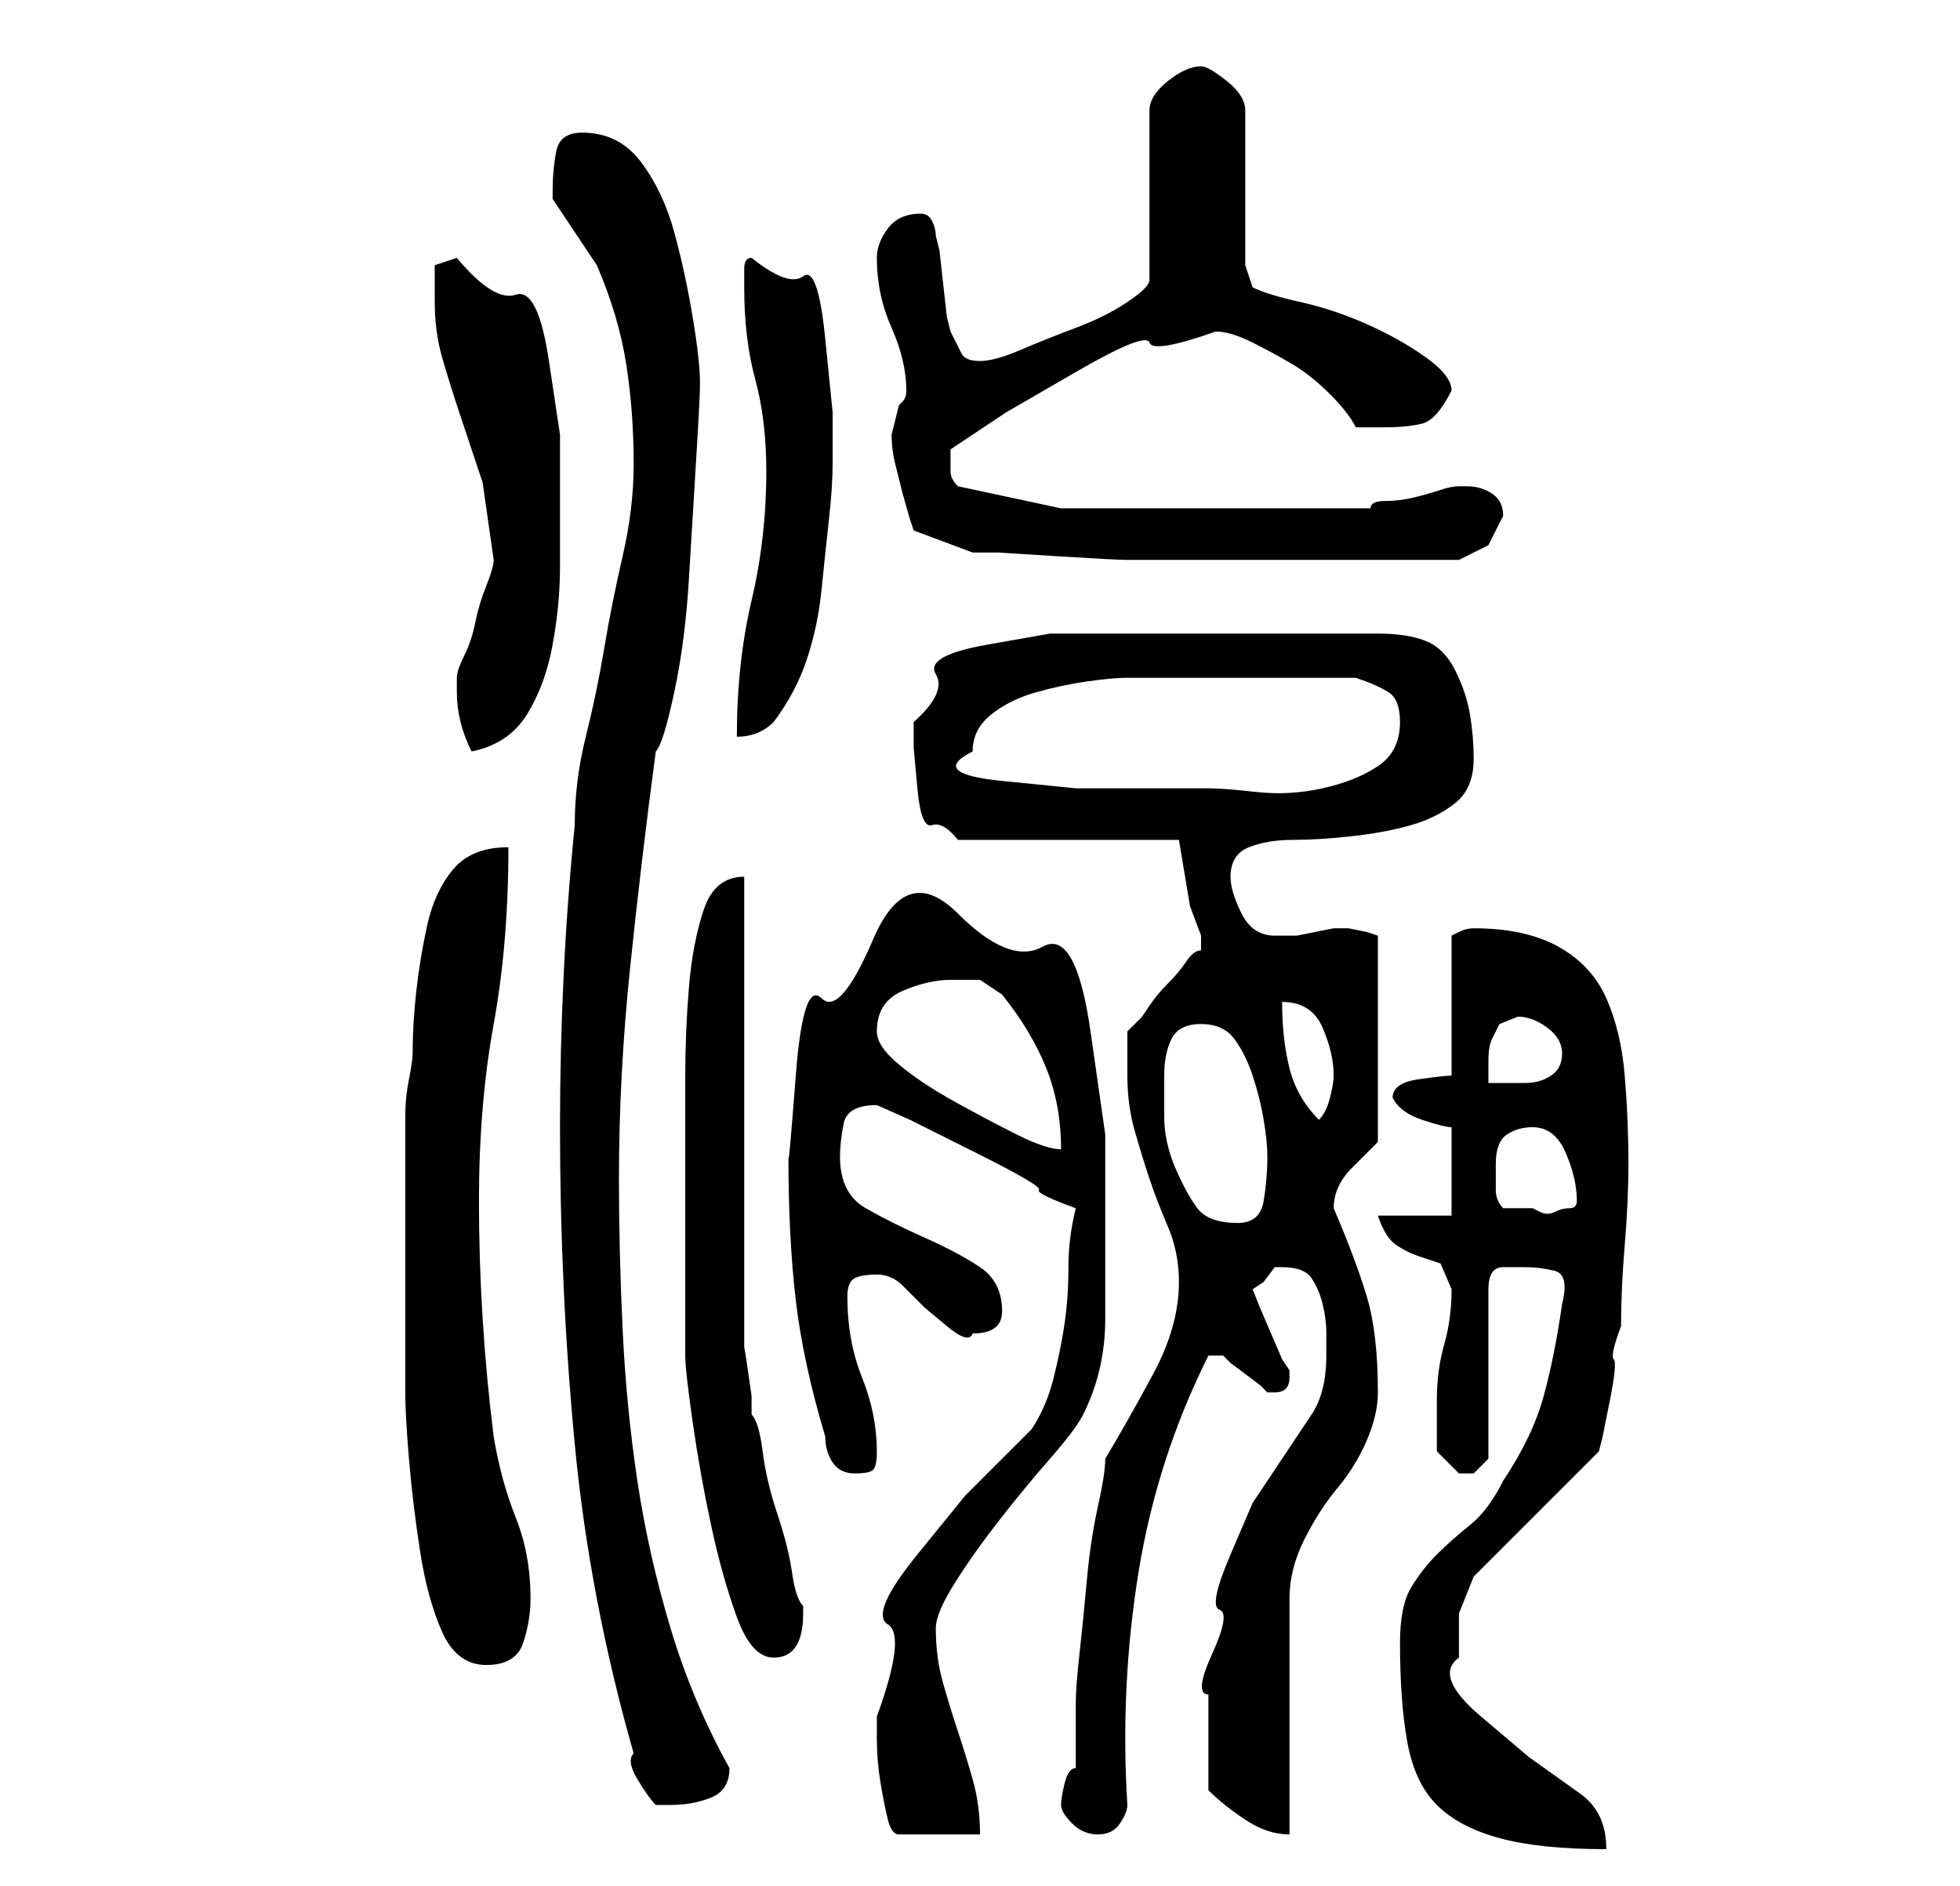 <?xml version="1.0" standalone="no"?>
<!DOCTYPE svg PUBLIC "-//W3C//DTD SVG 1.1//EN" "http://www.w3.org/Graphics/SVG/1.1/DTD/svg11.dtd" >
<svg xmlns="http://www.w3.org/2000/svg" xmlns:xlink="http://www.w3.org/1999/xlink" version="1.1" viewBox="-10 0 266 256">
   <path fill="currentColor"
d="M180 223q0 8 1 13.5t4 8.5t8.5 4.5t14.5 1.5q0 -5 -3.5 -7.5l-7 -5t-6.5 -5.5t-3 -8v-6t2 -5l17 -17l0.5 -2t1 -5t0.5 -5.5t1 -4.5q0 -5 0.5 -11t0.5 -11q0 -6 -0.5 -12t-2.5 -10.5t-6.5 -7t-11.5 -2.5q-1 0 -2 0.5l-1 0.5v19q-1 0 -4.5 0.5t-3.5 2.5q1 2 4 3t4 1v12h-10
q1 3 2.5 4t3 1.5l3 1t1.5 3.5q0 4 -1 7.5t-1 7.5v3v4l1.5 1.5l1.5 1.5h1h1l1 -1l1 -1v-23q0 -3 2 -3h3q2 0 4 0.5t1 4.5q-1 7 -2.5 12.5t-5.5 11.5q-2 4 -4.5 6t-4.5 4t-3.5 4.5t-1.5 7.5zM109 233v3q0 3 0.5 6t1 5t1.5 2h11q0 -4 -1 -7.5t-2 -6.5t-2 -6.5t-1 -7.5
q0 -2 2.5 -6t6 -8.5t7 -8.5t4.5 -6q3 -6 3 -13v-13v-12t-2 -14t-6.5 -11.5t-11.5 -4.5t-11.5 3.5t-7 8t-3.5 10.5t-1 11q0 11 1 19.5t4 18.5q0 2 1 3.5t3 1.5t2.5 -0.5t0.5 -2.5q0 -5 -2 -10t-2 -11q0 -2 1 -2.5t3 -0.5t3.5 1.5l3 3t3 2.5t3.5 1q4 0 4 -3q0 -4 -3 -6
t-7.5 -4t-8 -4t-3.5 -7q0 -2 0.5 -4.5t4.5 -2.5l4.5 2t9 4.5t8.5 5t5 2.5q-1 4 -1 8t-0.5 7.5t-1.5 7.5t-3 7l-9 9t-6.5 8t-4 9.5t-1.5 12.5zM134 245q0 1 1.5 2.5t3.5 1.5t3 -1.5t1 -2.5q-1 -16 1.5 -31.5t9.5 -29.5h1h0.5h0.5l1 1t2 1.5t2 1.5l1 1h1v0q1 0 1.5 -0.5
t0.5 -1.5v0v-1l-1 -1.5t-1.5 -3.5t-1.5 -3.5t-1 -2.5l1.5 -1t1.5 -2h0.5h0.5q3 0 4 1.5t1.5 3.5t0.5 4v3q0 5 -2 8l-4 6l-4 6t-3 7t-1.5 7.5t-1 6t-0.5 5.5v7v2.5v3.5q2 2 5 4t6 2v-32q0 -4 2 -8t4.5 -7t4 -6.5t1.5 -6.5q0 -8 -1.5 -13t-4.5 -12v0q0 -3 2.5 -5.5l3.5 -3.5
v-28l-1.5 -0.5t-2.5 -0.5h-2t-2.5 0.5t-2.5 0.5h-1h-2q-3 0 -4.5 -3t-1.5 -5q0 -3 2.5 -4t6 -1t8 -0.5t8 -1.5t6 -3t2.5 -6q0 -3 -0.5 -6t-2 -6t-4 -4t-6.5 -1h-18h-19h-7.5t-8.5 1.5t-7 4t-3 6.5v3.5t0.5 5.5t2 5t3.5 2h30l1 6l0.5 3t1.5 4v1v1q-1 0 -2 1.5t-2.5 3t-2.5 3
l-1 1.5l-2 2v2.5v3.5q0 4 1 7.5t2 6.5t2.5 6.5t1.5 7.5q0 6 -3.5 12.5t-6.5 11.5q0 2 -1 6.5t-1.5 10t-1 10t-0.5 6.5v1v3v3v2q-1 0 -1.5 2t-0.5 3zM76 238q-1 1 0.5 3.5t2.5 3.5h1h1q3 0 5.5 -1t2.5 -4q-5 -9 -8 -19t-4.5 -20t-2 -20.5t-0.5 -20.5q0 -14 1.5 -28.5
t3.5 -29.5q1 -1 2.5 -8t2 -15.5t1 -16.5t0.5 -10q0 -3 -1 -9t-2.5 -11.5t-4.5 -9.5t-8 -4q-3 0 -3.5 2.5t-0.5 5.5v1l1 1.5l2 3l2 3l1 1.5q3 7 4 13.5t1 13.5q0 6 -1.5 12.5t-2.5 12.5t-2.5 12t-1.5 12q-2 20 -2 41q0 22 2 43t8 42zM45 175v14q0 3 0.5 9t1.5 12.5t3 11
t6 4.5t5 -3t1 -6q0 -6 -2 -11t-3 -11q-1 -8 -1.5 -16t-0.5 -16q0 -13 2 -24t2 -24q-5 0 -7.5 3t-3.5 7.5t-1.5 9t-0.5 8.5q0 1 -0.5 3.5t-0.5 5v5v3.5v15zM83 170v4v4.5v3.5v2q0 2 1 9t2.5 14t3.5 12.5t5 5.5q2 0 3 -1.5t1 -4.5v-1q-1 -1 -1.5 -4.5t-2 -8t-2 -8.5t-1.5 -5
v-2.5t-0.5 -3.5t-0.5 -3v-2v-62q-4 0 -5.5 4.5t-2 10.5t-0.5 12v9v2v4v5v4zM148 146q0 -3 1 -5t4 -2t4.5 2t2.5 5t1.5 6t0.5 5q0 3 -0.5 6t-3.5 3q-4 0 -5.5 -2t-3 -5.5t-1.5 -7v-5.5zM193 158q0 -3 1.5 -4t3.5 -1q3 0 4.5 3.5t1.5 6.5q0 1 -1 1t-2 0.5t-2 0l-1 -0.5h-2h-2
q-1 -1 -1 -2.5v-3.5zM109 140q0 -4 3.5 -5.5t6.5 -1.5h4t3 2q4 5 6 10t2 11q-2 0 -6 -2t-8.5 -4.5t-7.5 -5t-3 -4.5zM164 136q4 0 5.5 3.5t1.5 6.5q0 1 -0.5 3t-1.5 3q-3 -3 -4 -7t-1 -9zM196 138q2 0 4 1.5t2 3.5t-1.5 3t-3.5 1h-3.5h-1.5v-3q0 -2 0.5 -3l1 -2t2.5 -1z
M122 102q0 -3 2.5 -5t6 -3t7 -1.5t5.5 -0.5h16h15q3 1 4.5 2t1.5 4q0 4 -3 6t-7.5 3t-9 0.5t-6.5 -0.5h-7h-11t-10 -1t-4 -4zM52 94q0 2 0.5 4t1.5 4q5 -1 7.5 -5t3.5 -9.5t1 -10.5v-9v-9t-1.5 -10t-4.5 -9t-8 -5l-1.5 0.5l-1.5 0.5v2.5v2.5q0 4 1 7.5t2.5 8l3 9t1.5 10.5v0
q0 1 -1 3.5t-1.5 5t-1.5 4.5t-1 3v2zM94 64q0 9 -2 17.5t-2 18.5q3 0 5 -2q3 -4 4.5 -8.5t2 -9.5t1 -9.5t0.5 -7.5v-7t-1 -10t-3 -8.5t-7 -2.5q-1 0 -1 1.5v2.5q0 7 1.5 12.5t1.5 12.5zM111 59q0 2 0.5 4l1 4t1 3.5l0.5 1.5l8 3h3.5t8 0.5t9.5 0.5h8h18h19l4 -2t2 -4
q0 -2 -1.5 -3t-3.5 -1h-1q-1 0 -2.5 0.5t-3.5 1t-4 0.5t-2 1h-42l-14 -3q-1 -1 -1 -2v-1v-2l7.5 -5t9.5 -5.5t10 -4t9 -1.5q2 0 5 1.5t5.5 3t5 4t3.5 4.5h2h2q3 0 5 -0.5t4 -4.5q0 -2 -3.5 -4.5t-8 -4.5t-9 -3t-6.5 -2l-1 -3v-21q0 -2 -2.5 -4t-3.5 -2q-2 0 -4.5 2t-2.5 4
v23q0 1 -3 3t-7 3.5t-7.5 3t-5.5 1.5t-2.5 -1l-1.5 -3l-0.5 -2t-0.5 -4.5t-0.5 -4.5l-0.5 -2q0 -1 -0.5 -2t-1.5 -1v0q-3 0 -4.5 2t-1.5 4q0 5 2 9.5t2 8.5q0 1 -0.5 1.5l-0.5 0.5l-0.5 2z" />
</svg>
